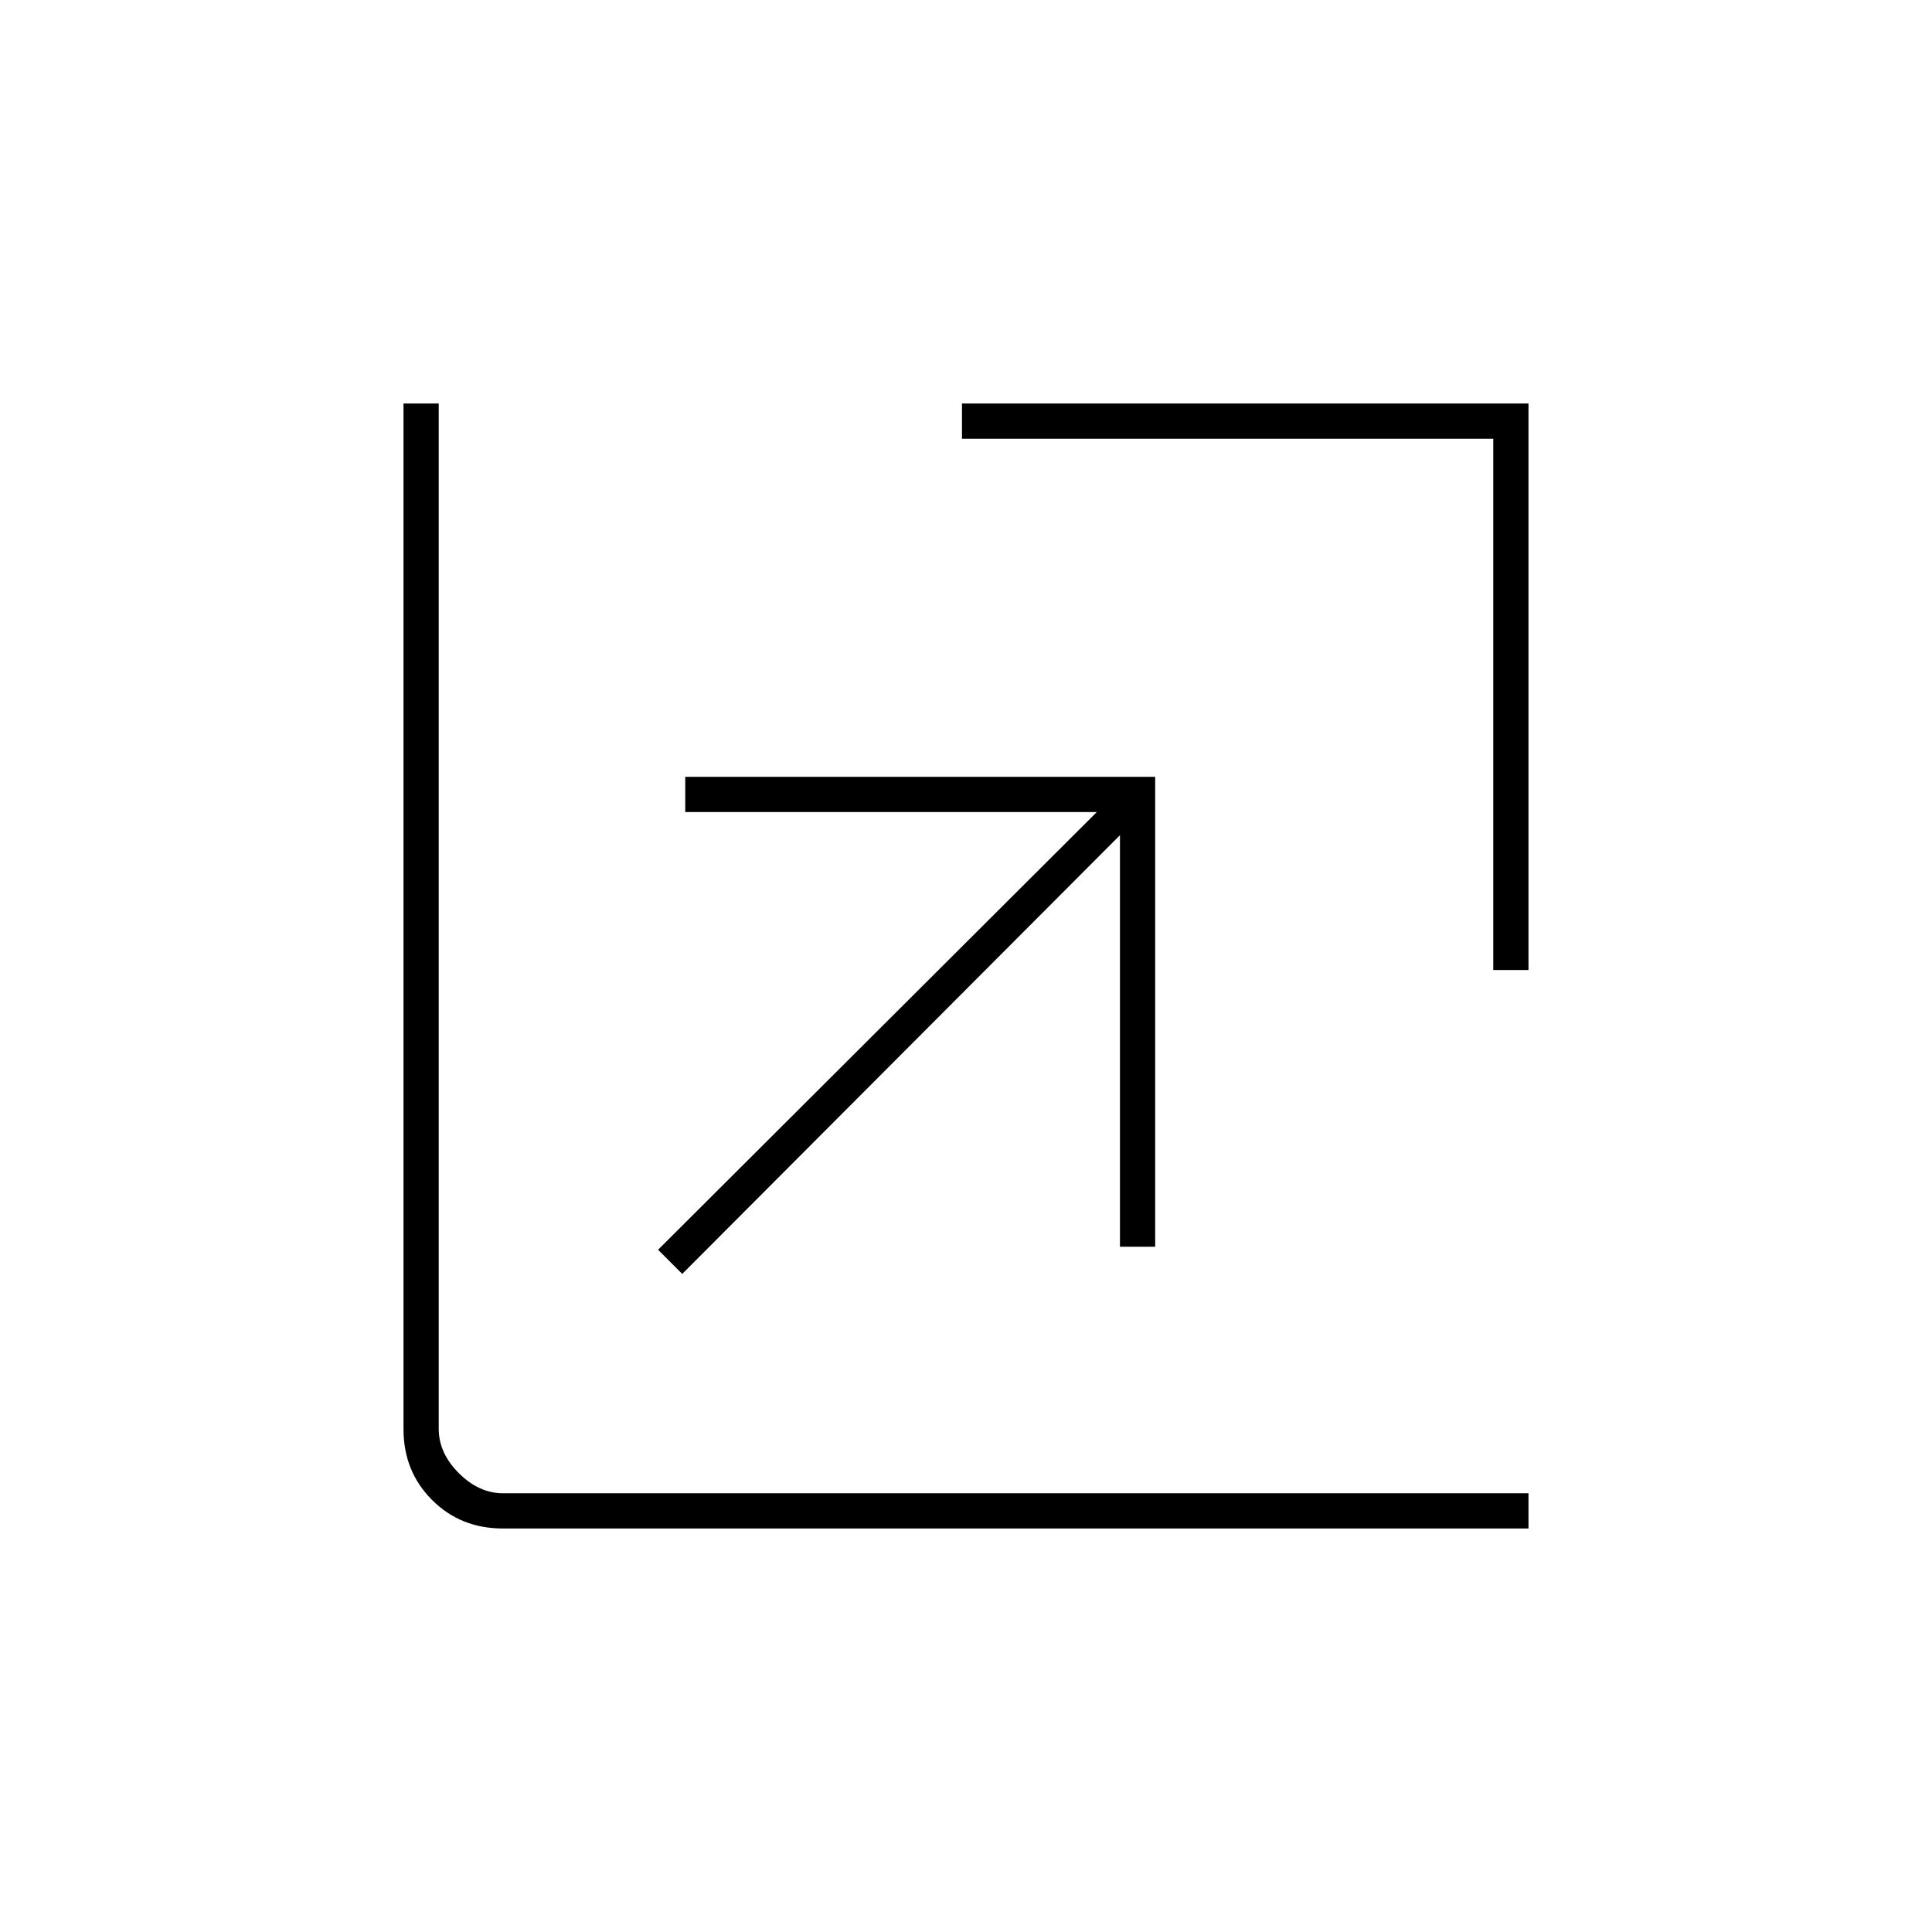 <svg xmlns="http://www.w3.org/2000/svg" height="20" viewBox="0 96 960 960" width="20"><path d="m339 729-12-12 218-217.5H340.5V482H574v233.5h-17.5V511L339 729Zm403-151V314H478v-17.5h281.5V578H742ZM249.843 855.5q-20.98 0-35.162-14.181-14.181-14.181-14.181-35.162V296.5H218V806q0 12 10 22t22 10h509.5v17.5H249.843Z"/></svg>